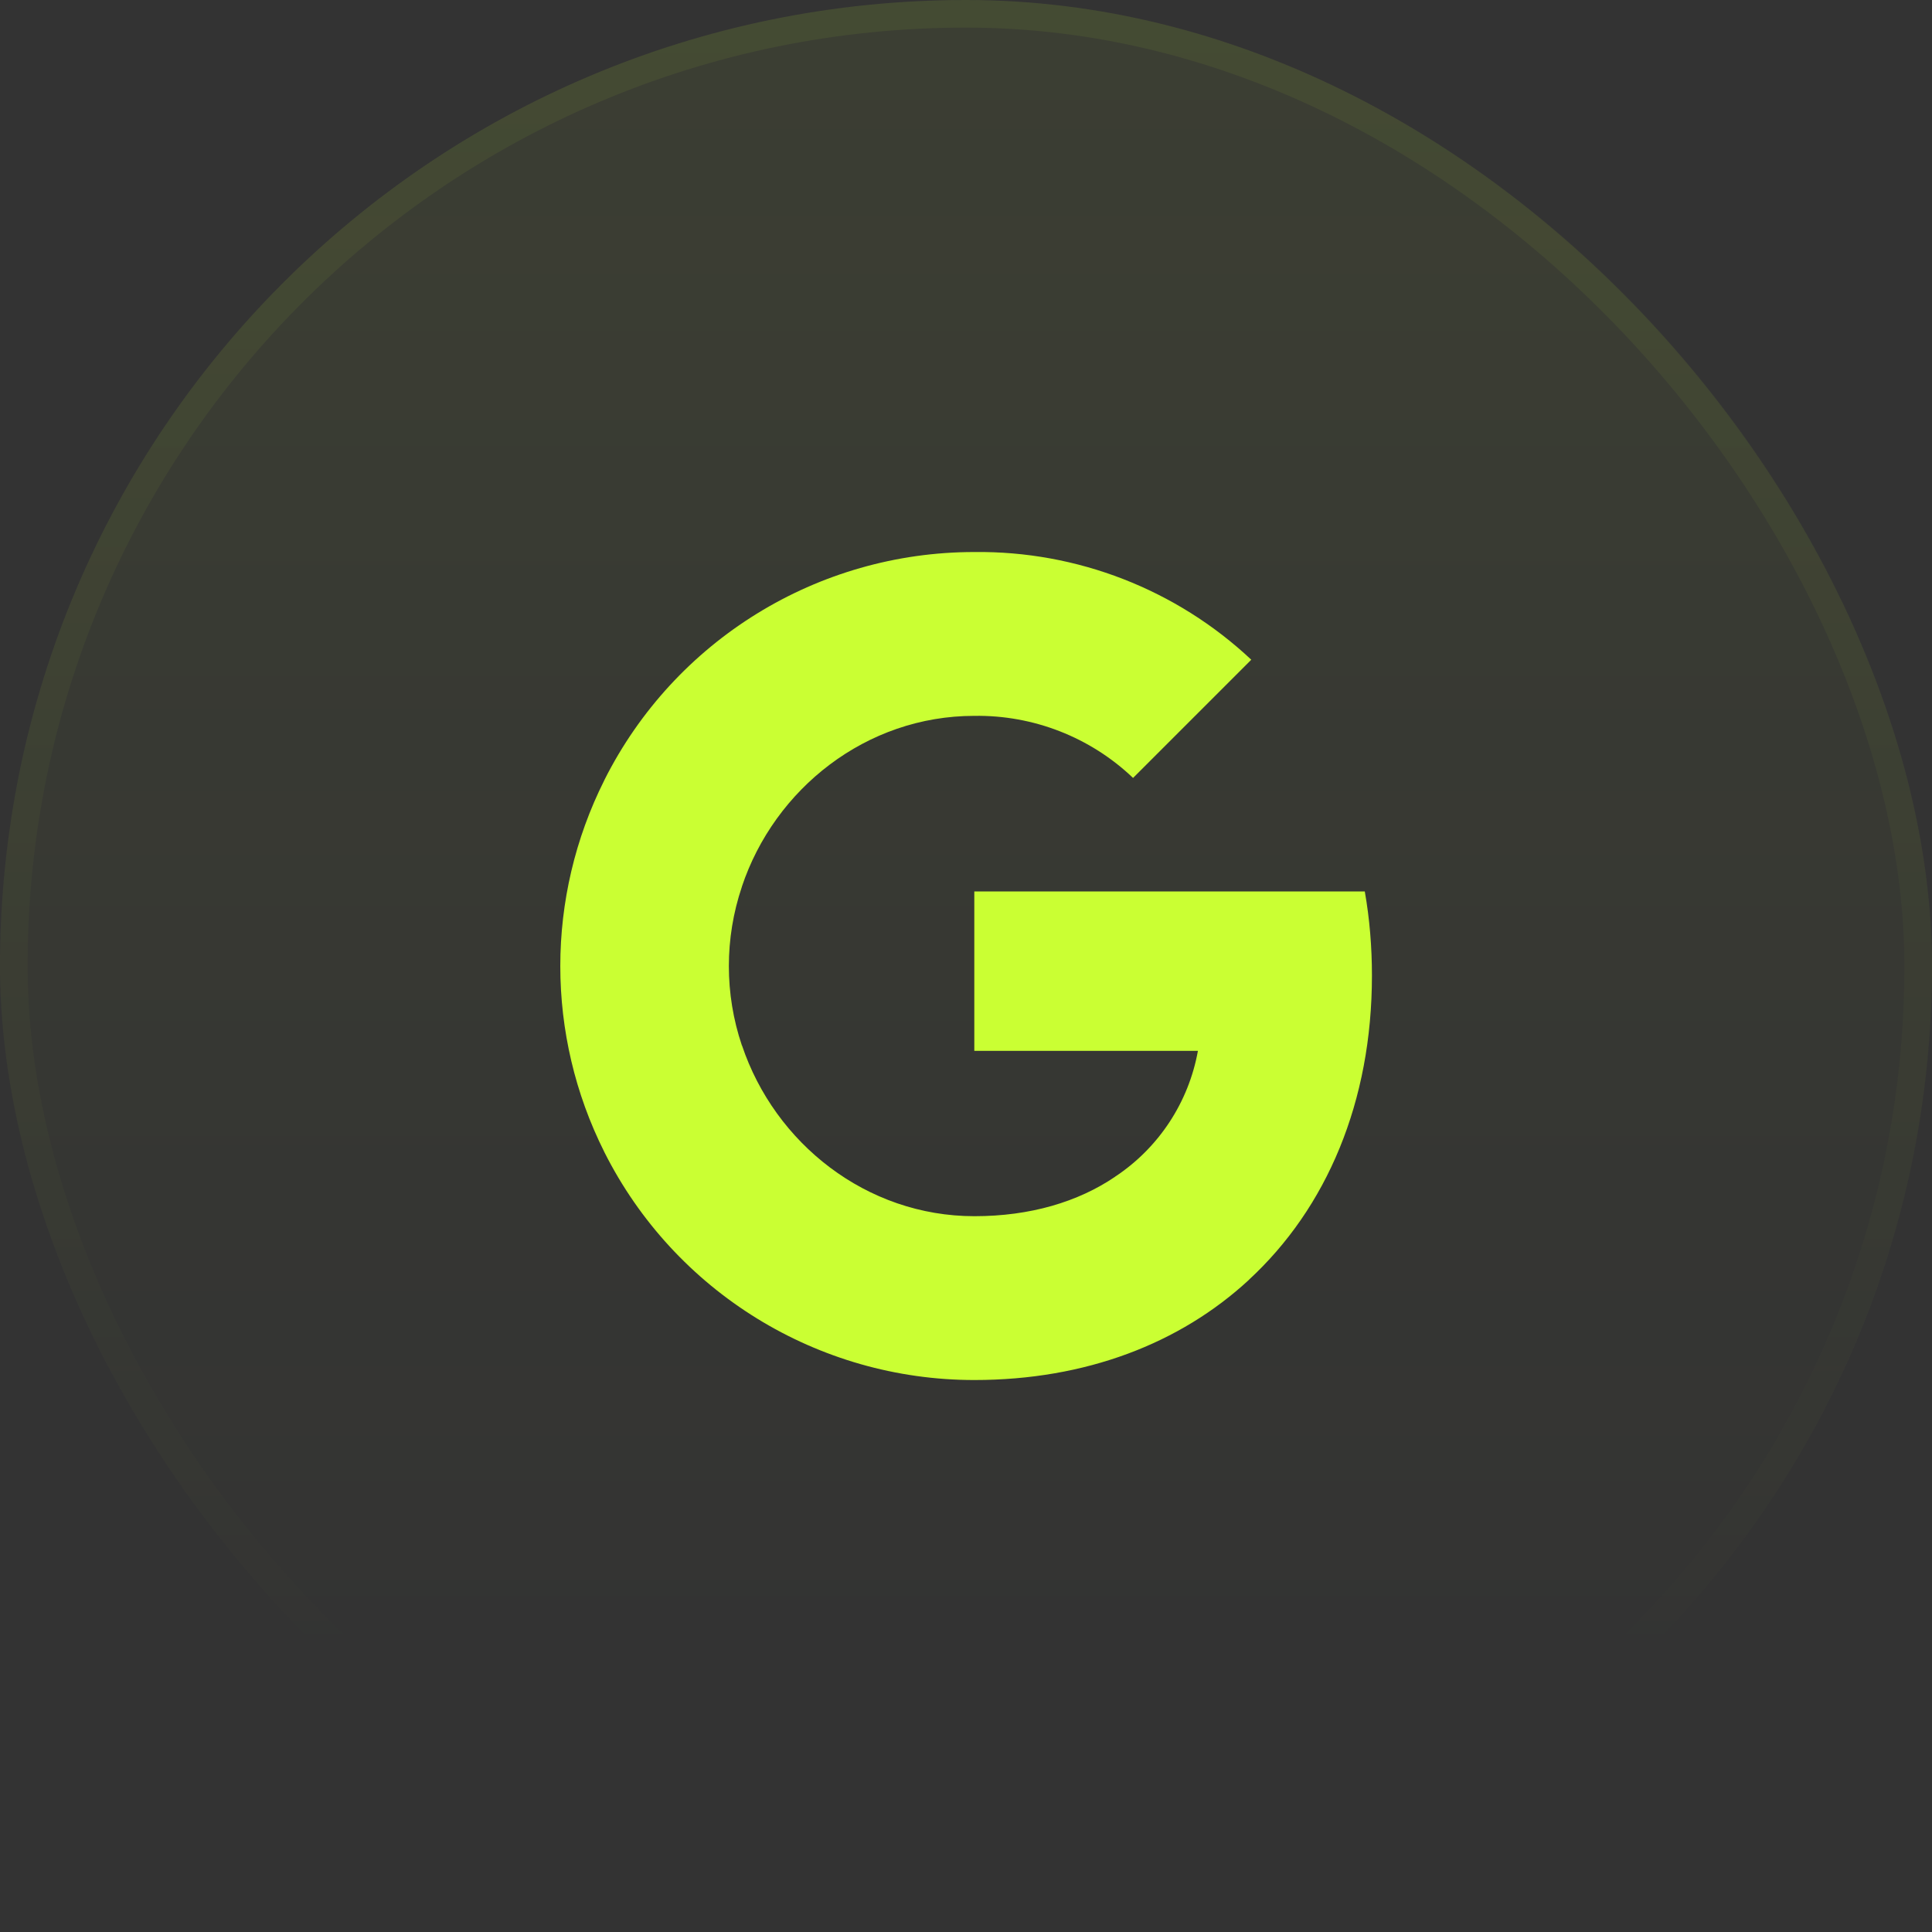 <svg width="70" height="70" viewBox="0 0 70 70" fill="none" xmlns="http://www.w3.org/2000/svg">
<rect x="0" y="0" width="70" height="70" fill="#333333" stroke="none"/>
<rect width="70" height="70" rx="35" fill="url(#paint0_linear_67_187)" fill-opacity="0.1"/>
<rect x="0.5" y="0.5" width="69" height="69" rx="34.5" stroke="url(#paint1_linear_67_187)" stroke-opacity="0.2"/>
<g clip-path="url(#clip0_67_187)">
<path d="M49.708 35.346C49.708 34.326 49.626 33.301 49.449 32.298H35.301V38.074H43.403C43.067 39.937 41.986 41.585 40.405 42.632V46.38H45.238C48.077 43.767 49.708 39.909 49.708 35.346Z" fill="#CAFF33"/>
<path d="M35.299 50.001C39.344 50.001 42.756 48.673 45.242 46.38L40.408 42.632C39.063 43.547 37.327 44.065 35.304 44.065C31.391 44.065 28.073 41.425 26.883 37.876H21.895V41.739C24.441 46.804 29.627 50.001 35.299 50.001Z" fill="#CAFF33"/>
<path d="M26.879 37.875C26.251 36.012 26.251 33.995 26.879 32.132V28.269H21.896C19.769 32.507 19.769 37.501 21.896 41.739L26.879 37.875Z" fill="#CAFF33"/>
<path d="M35.299 25.937C37.437 25.904 39.504 26.709 41.053 28.186L45.336 23.903C42.624 21.357 39.025 19.957 35.299 20.001C29.627 20.001 24.441 23.198 21.895 28.268L26.877 32.132C28.062 28.577 31.386 25.937 35.299 25.937Z" fill="#CAFF33"/>
</g>
<defs>
<linearGradient id="paint0_linear_67_187" x1="35" y1="-46.351" x2="35" y2="180.676" gradientUnits="userSpaceOnUse">
<stop stop-color="#CAFF33"/>
<stop offset="0.468" stop-color="#CAFF33" stop-opacity="0"/>
</linearGradient>
<linearGradient id="paint1_linear_67_187" x1="35" y1="-121.554" x2="35" y2="133.378" gradientUnits="userSpaceOnUse">
<stop stop-color="#CAFF33"/>
<stop offset="0.716" stop-color="#CAFF33" stop-opacity="0"/>
</linearGradient>
<clipPath id="clip0_67_187">
<rect width="30" height="30" fill="white" transform="translate(20 20)"/>
</clipPath>
</defs>
</svg>
